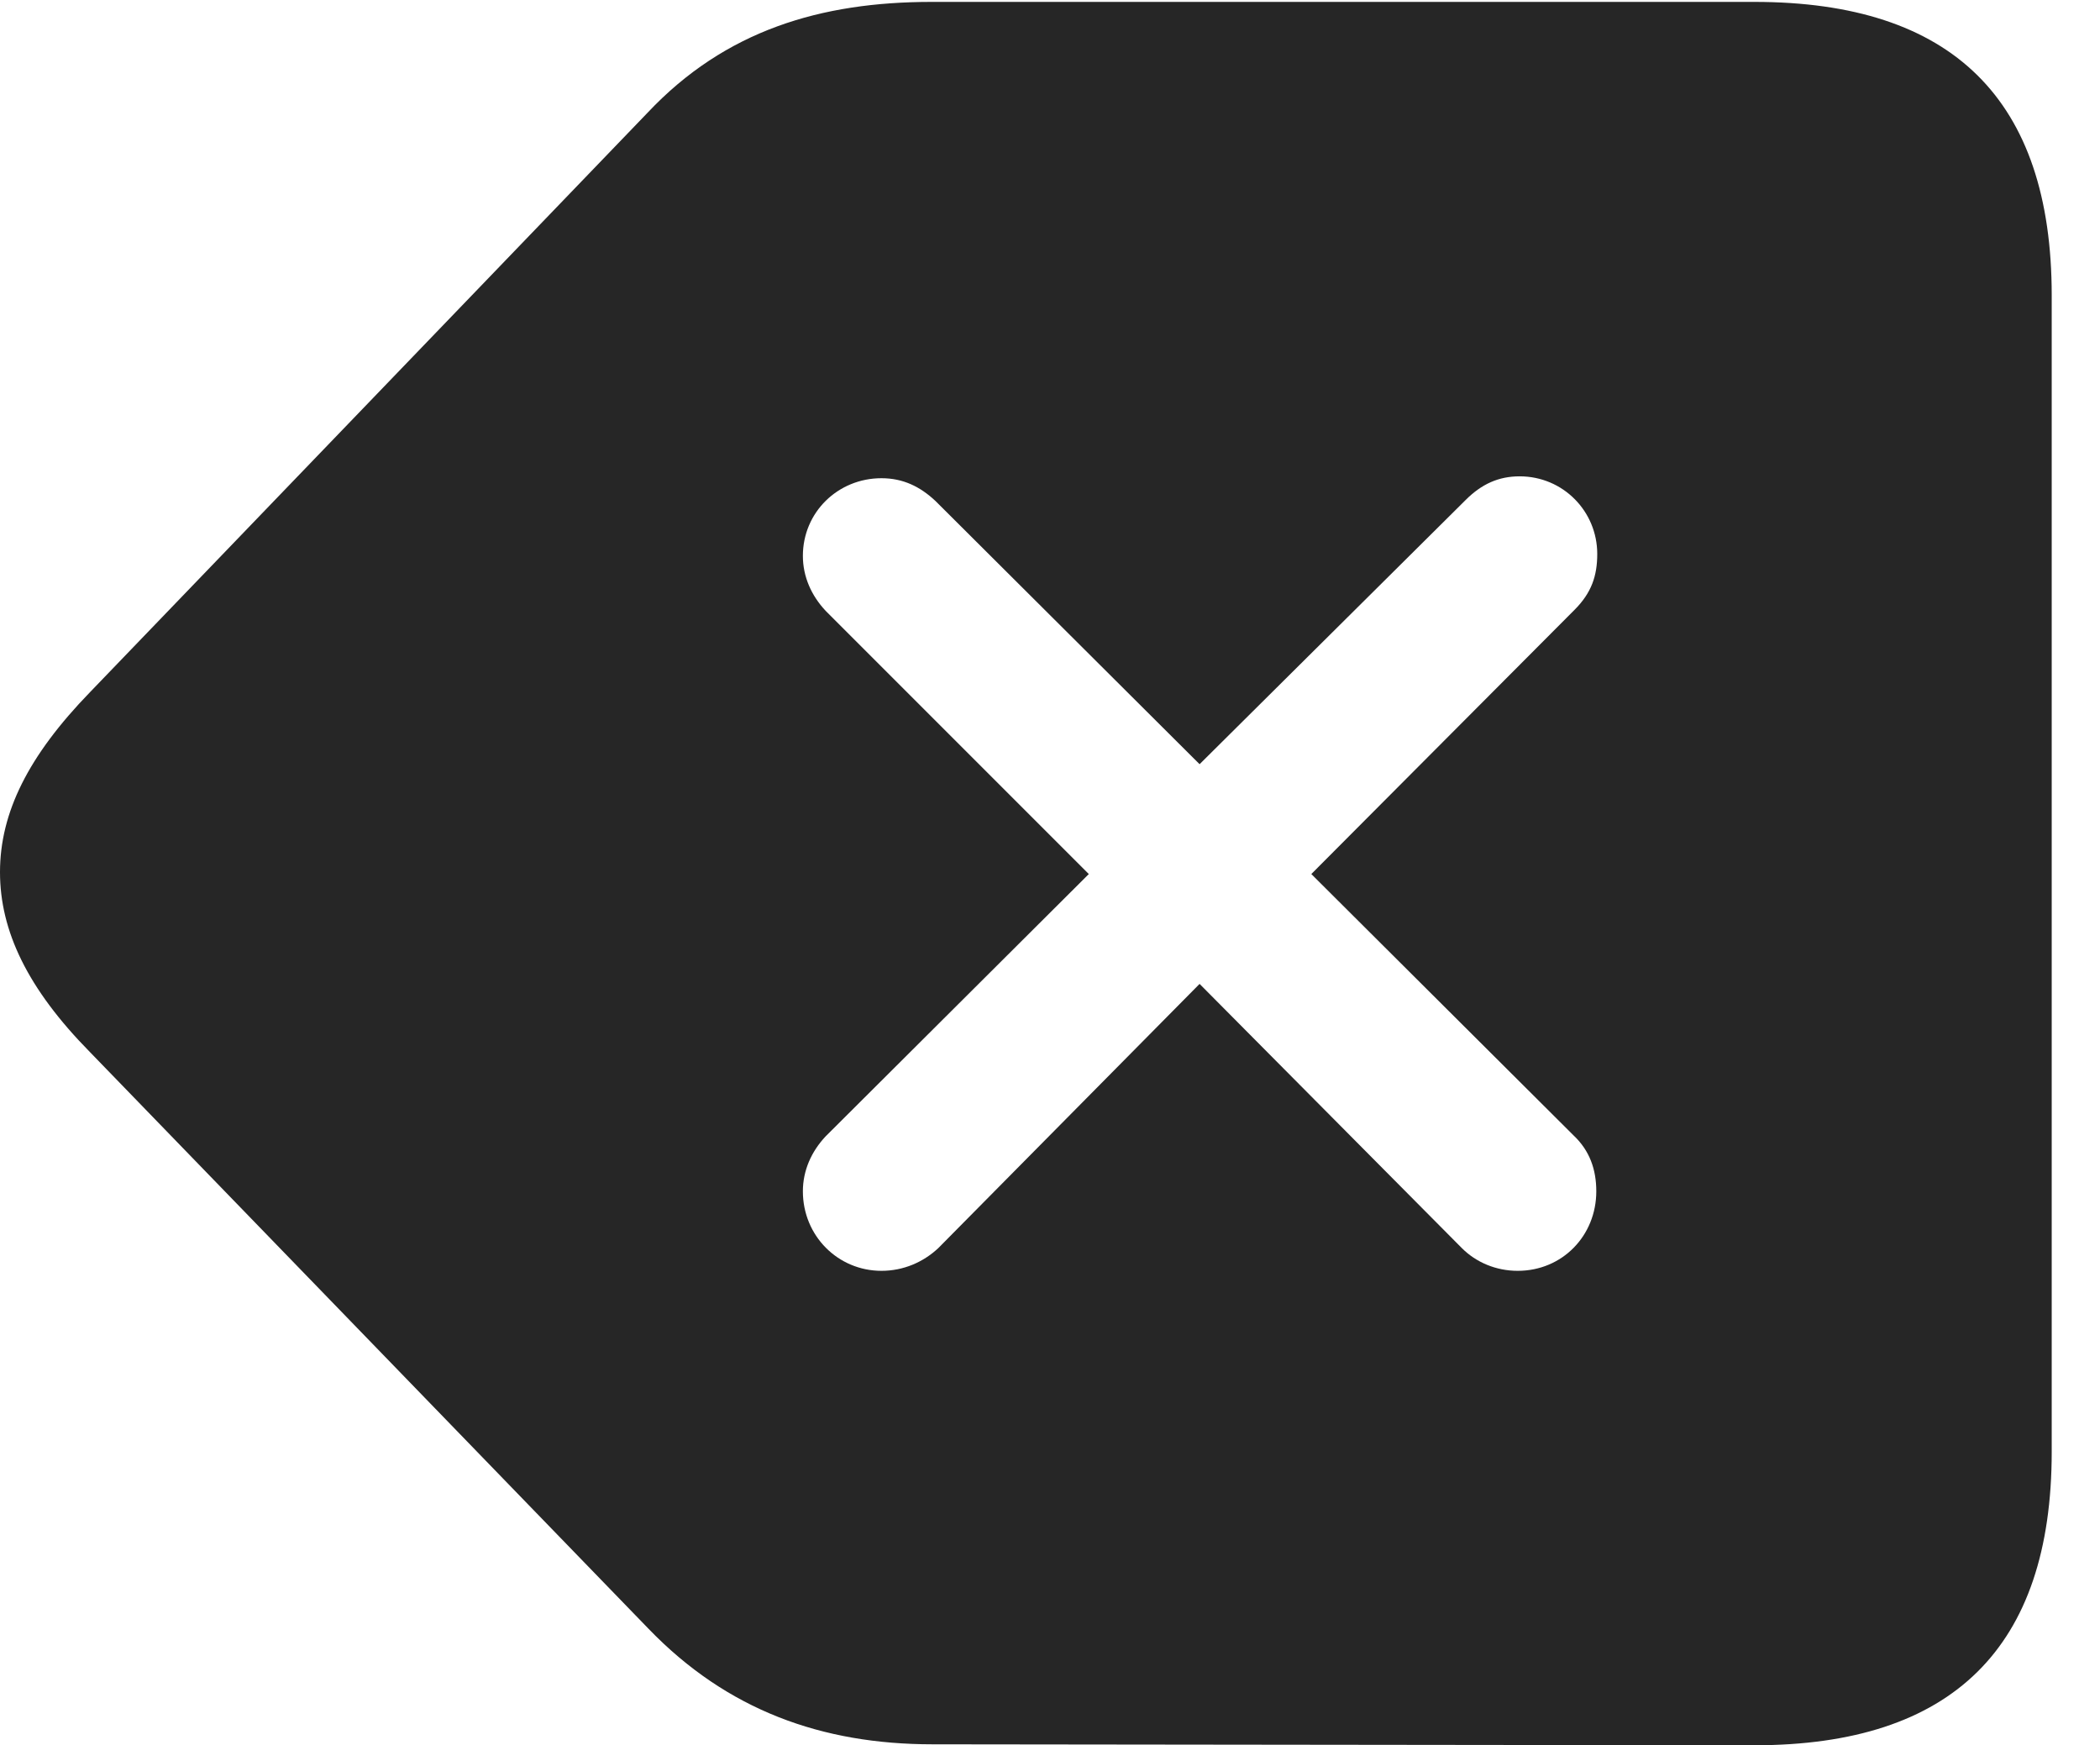 <?xml version="1.0" encoding="UTF-8"?>
<!--Generator: Apple Native CoreSVG 232.5-->
<!DOCTYPE svg
PUBLIC "-//W3C//DTD SVG 1.1//EN"
       "http://www.w3.org/Graphics/SVG/1.1/DTD/svg11.dtd">
<svg version="1.1" xmlns="http://www.w3.org/2000/svg" xmlns:xlink="http://www.w3.org/1999/xlink" width="108.301" height="89.99">
 <g>
  <rect height="89.99" opacity="0" width="108.301" x="0" y="0"/>
  <path d="M105.811 15.234L105.811 74.853C105.811 84.961 100.684 89.99 90.478 89.99L48.096 89.941C42.383 89.941 37.5 88.184 33.447 83.984L4.639 54.248C1.416 50.977 0 47.998 0 44.971C0 41.895 1.465 38.965 4.639 35.693L33.398 5.811C37.402 1.562 42.334 0.098 48.047 0.098L90.478 0.098C100.684 0.098 105.811 5.127 105.811 15.234ZM75.586 25.781L61.865 39.404L48.242 25.83C47.461 25.098 46.582 24.658 45.459 24.658C43.213 24.658 41.406 26.416 41.406 28.662C41.406 29.736 41.846 30.713 42.578 31.494L56.152 45.068L42.578 58.594C41.846 59.375 41.406 60.352 41.406 61.426C41.406 63.721 43.213 65.527 45.459 65.527C46.582 65.527 47.607 65.088 48.389 64.356L61.865 50.732L75.391 64.356C76.123 65.088 77.148 65.527 78.272 65.527C80.566 65.527 82.324 63.721 82.324 61.426C82.324 60.303 81.982 59.326 81.152 58.545L67.627 45.068L81.201 31.445C82.08 30.566 82.373 29.688 82.373 28.564C82.373 26.367 80.615 24.561 78.369 24.561C77.295 24.561 76.416 24.951 75.586 25.781Z" fill="#000000" fill-opacity="0.85"/>
 </g>
</svg>
